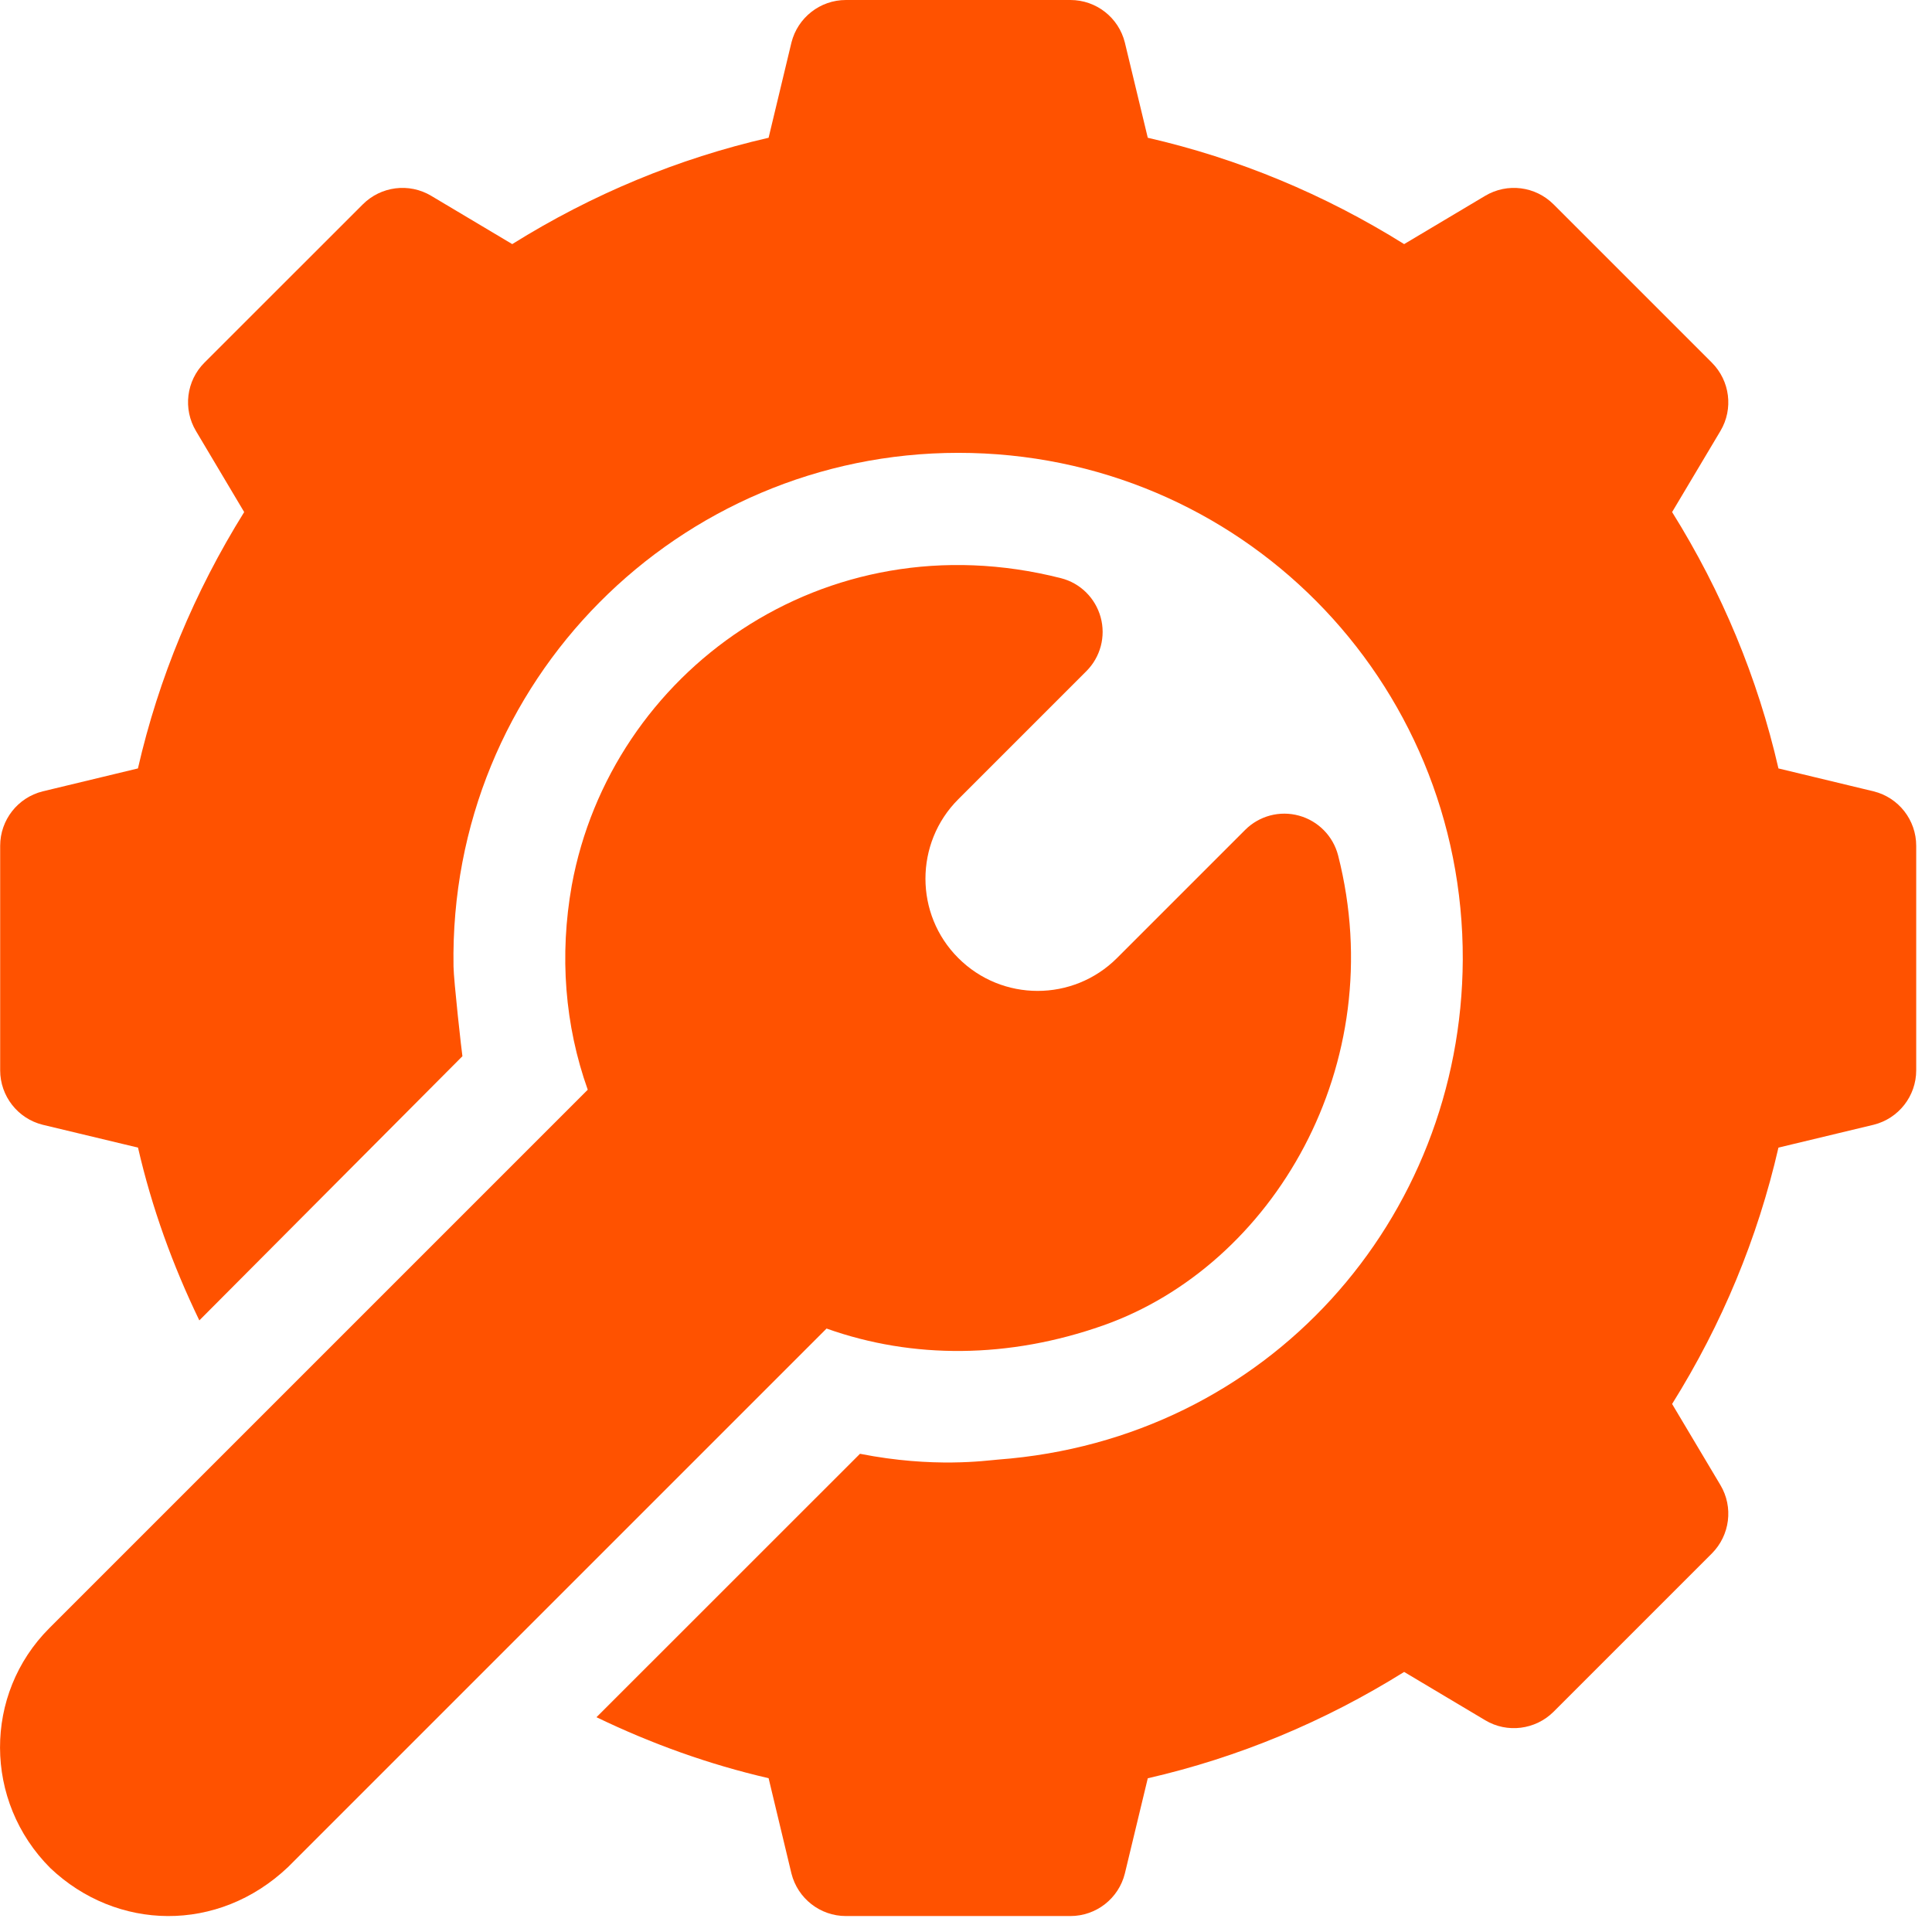 <svg width="23" height="23" viewBox="0 0 23 23" fill="none" xmlns="http://www.w3.org/2000/svg">
<path d="M5.506 12.577C5.506 12.577 5.506 12.577 5.506 12.577C5.525 12.558 5.524 12.559 5.506 12.577Z" fill="#FF5200"/>
<path d="M22.306 9.421L21.172 9.148C20.925 8.071 20.5 7.048 19.906 6.096L20.481 5.131C20.638 4.868 20.595 4.533 20.379 4.317L18.495 2.433C18.279 2.217 17.945 2.174 17.681 2.331L16.716 2.906C15.764 2.312 14.741 1.887 13.664 1.64L13.391 0.506C13.317 0.209 13.05 0 12.743 0H10.07C9.764 0 9.497 0.209 9.422 0.506L9.15 1.64C8.073 1.887 7.05 2.312 6.098 2.906L5.133 2.331C4.87 2.174 4.535 2.217 4.319 2.433L2.434 4.317C2.218 4.533 2.176 4.868 2.333 5.131L2.907 6.096C2.314 7.048 1.889 8.071 1.642 9.148L0.508 9.421C0.211 9.495 0.002 9.762 0.002 10.069V12.742C0.002 13.048 0.211 13.316 0.508 13.39L1.643 13.662C1.807 14.376 2.055 15.061 2.373 15.719C2.863 15.226 5.328 12.751 5.505 12.574C5.497 12.529 5.401 11.673 5.399 11.506C5.342 8.101 8.085 5.391 11.409 5.391C14.757 5.391 17.426 8.091 17.414 11.426C17.399 14.51 15.097 17.136 11.882 17.376C11.743 17.387 11.114 17.48 10.238 17.307L7.101 20.443C7.756 20.759 8.439 21.005 9.15 21.169L9.422 22.304C9.497 22.601 9.764 22.81 10.07 22.81H12.743C13.05 22.81 13.317 22.601 13.391 22.304L13.664 21.17C14.741 20.923 15.764 20.498 16.716 19.904L17.681 20.479C17.942 20.636 18.279 20.593 18.495 20.378L20.379 18.494C20.595 18.277 20.638 17.942 20.481 17.679L19.906 16.714C20.501 15.762 20.925 14.739 21.172 13.662L22.305 13.39C22.603 13.316 22.812 13.048 22.812 12.742V10.069C22.812 9.762 22.603 9.495 22.306 9.421Z" fill="#FF5200"/>
<path d="M15.93 10.184C15.871 9.954 15.693 9.773 15.464 9.71C15.235 9.647 14.991 9.712 14.823 9.88L13.298 11.405C12.776 11.927 11.929 11.927 11.408 11.405C10.887 10.885 10.887 10.036 11.408 9.515L12.933 7.99C13.101 7.822 13.166 7.577 13.103 7.348C13.04 7.119 12.86 6.941 12.63 6.883C9.81 6.166 7.272 8.003 6.807 10.539C6.658 11.375 6.724 12.207 6.997 12.973C6.617 13.353 0.744 19.226 0.586 19.384C-0.197 20.168 -0.197 21.443 0.599 22.239C1.387 22.987 2.595 23.018 3.429 22.227L9.84 15.816C10.867 16.182 12.012 16.174 13.133 15.779C15.152 15.067 16.565 12.676 15.93 10.184Z" fill="#FF5200"/>
</svg>
